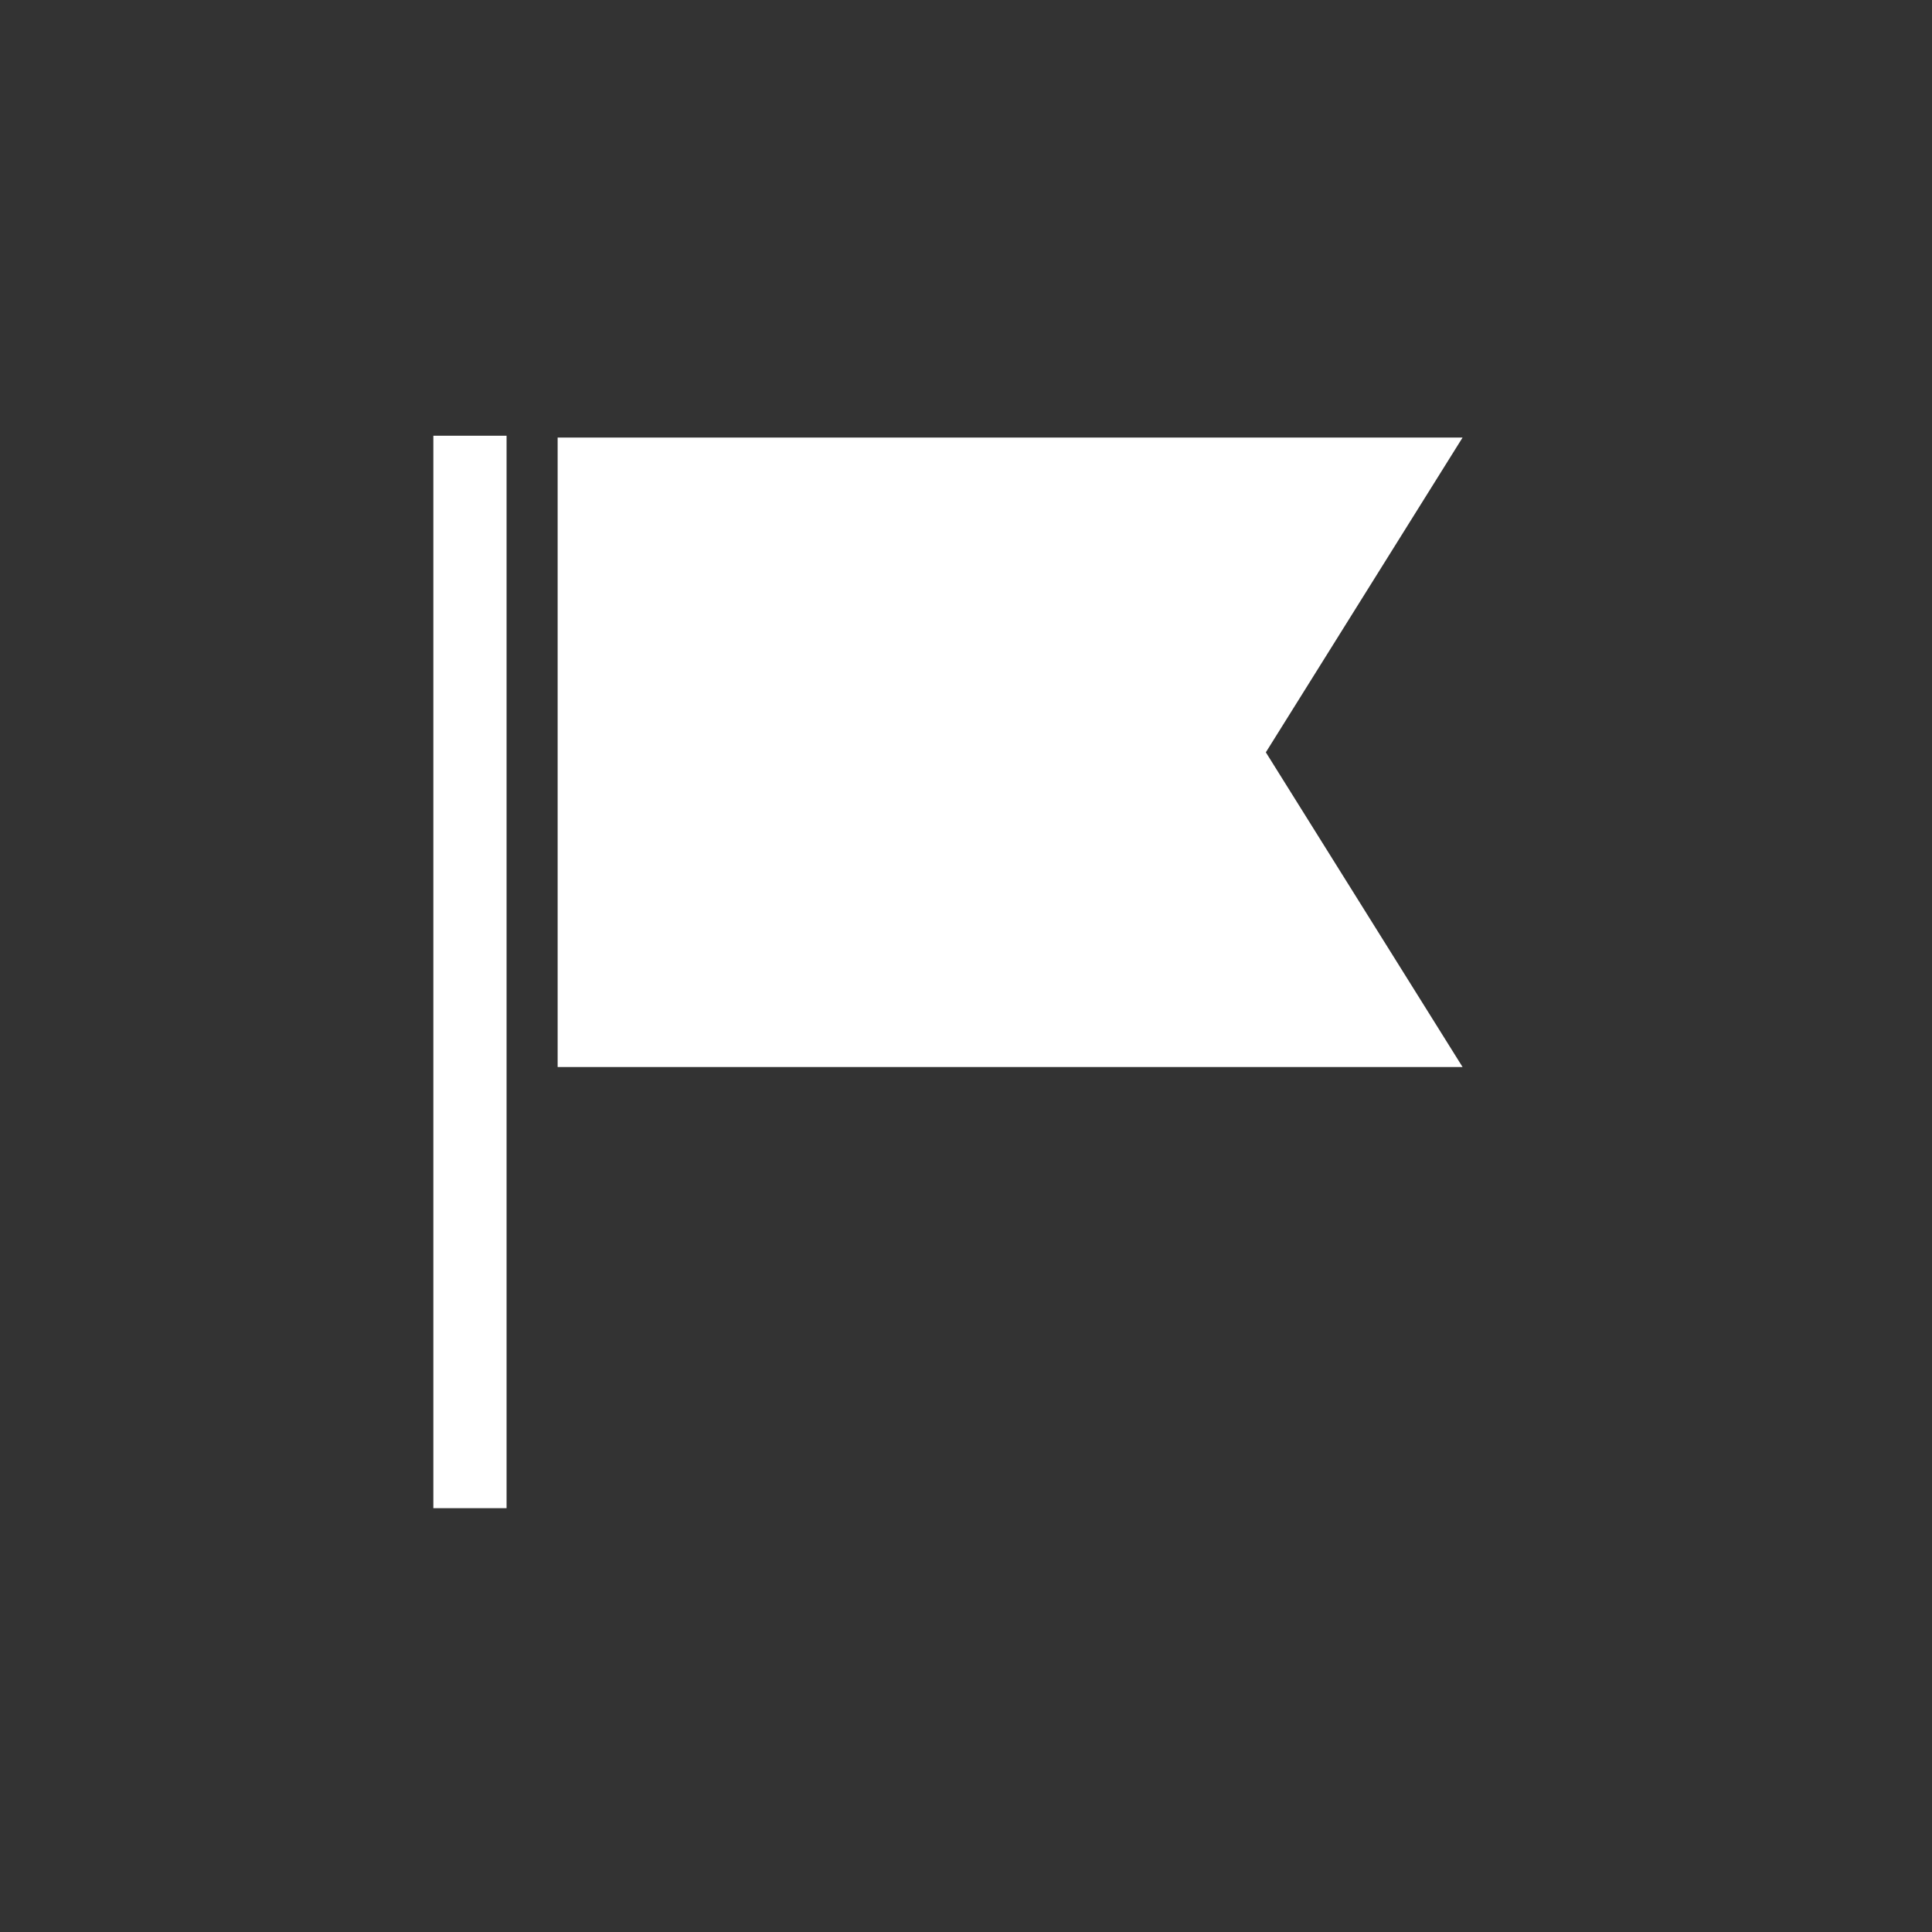 <svg id="Layer_1" data-name="Layer 1" xmlns="http://www.w3.org/2000/svg" viewBox="0 0 300 300"><rect x="0" y="0" width="300" height="300" fill="#333333" stroke="none"/><defs><style>.cls-1{fill:#fff;}</style></defs><title>mts</title><polygon class="cls-1" points="227.11 165.69 86.59 165.69 86.59 67.94 227.11 67.94 196.56 116.82 227.11 165.69"/><rect class="cls-1" x="67.29" y="67.66" width="11.37" height="166.53"/></svg>
